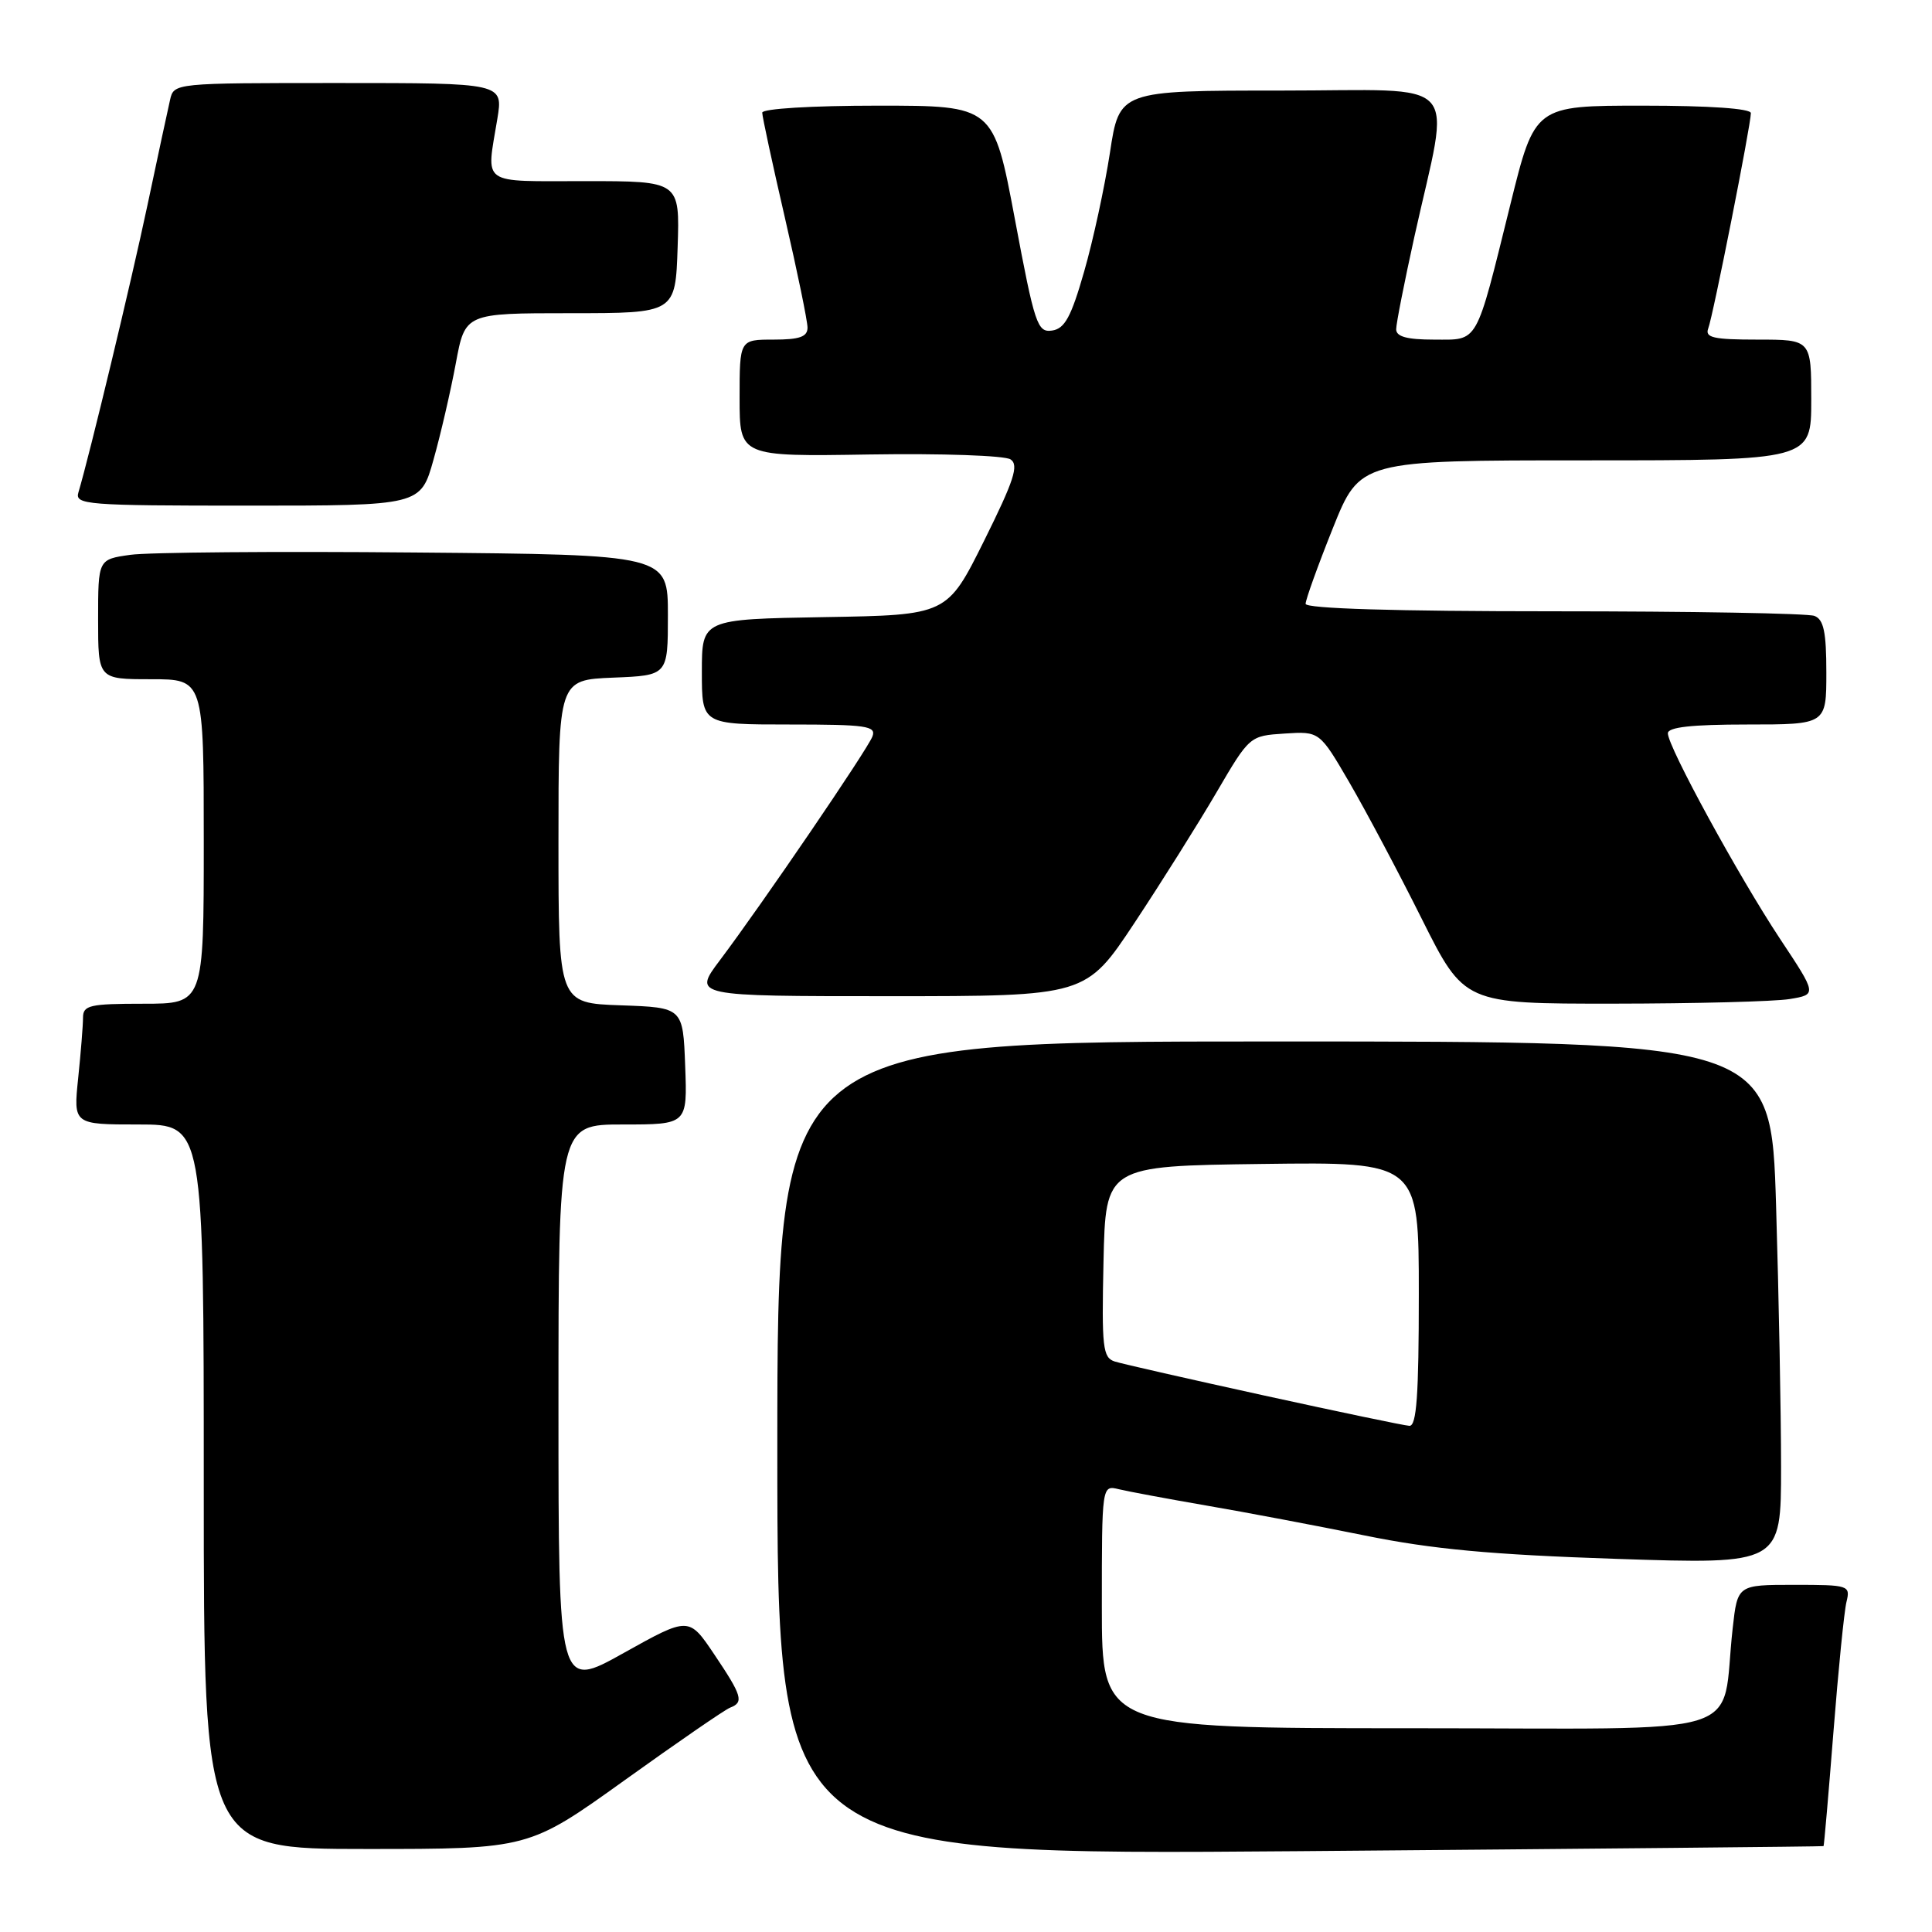 <?xml version="1.0" encoding="UTF-8" standalone="no"?>
<!DOCTYPE svg PUBLIC "-//W3C//DTD SVG 1.1//EN" "http://www.w3.org/Graphics/SVG/1.1/DTD/svg11.dtd" >
<svg xmlns="http://www.w3.org/2000/svg" xmlns:xlink="http://www.w3.org/1999/xlink" version="1.1" viewBox="0 0 256 256">
 <g >
 <path fill="currentColor"
d=" M 241.63 244.62 C 241.70 244.55 242.29 237.75 242.94 229.50 C 243.59 221.25 244.36 213.49 244.67 212.25 C 245.20 210.07 244.99 210.00 237.72 210.00 C 230.23 210.00 230.23 210.00 229.59 215.75 C 227.92 230.58 233.03 229.00 186.91 229.00 C 146.00 229.00 146.00 229.00 146.00 212.89 C 146.00 196.78 146.00 196.78 148.25 197.33 C 149.49 197.63 154.70 198.60 159.84 199.49 C 164.98 200.37 174.43 202.16 180.84 203.46 C 189.79 205.28 197.55 206.00 214.25 206.56 C 236.00 207.28 236.00 207.28 236.00 194.39 C 236.00 187.30 235.70 171.71 235.34 159.75 C 234.68 138.00 234.68 138.00 168.84 138.00 C 103.00 138.00 103.00 138.00 103.00 191.92 C 103.00 245.84 103.00 245.84 172.25 245.29 C 210.34 244.98 241.56 244.68 241.63 244.62 Z  M 82.78 235.88 C 89.78 230.86 96.06 226.53 96.75 226.27 C 98.59 225.56 98.34 224.71 94.64 219.21 C 91.28 214.21 91.28 214.21 82.64 219.03 C 74.00 223.86 74.00 223.86 74.00 186.43 C 74.00 149.00 74.00 149.00 82.54 149.00 C 91.08 149.00 91.08 149.00 90.79 141.25 C 90.50 133.50 90.50 133.50 82.25 133.21 C 74.00 132.92 74.00 132.92 74.00 111.50 C 74.00 90.09 74.00 90.09 81.25 89.79 C 88.50 89.50 88.50 89.50 88.50 81.50 C 88.50 73.50 88.50 73.50 55.00 73.21 C 36.57 73.04 19.59 73.18 17.25 73.52 C 13.00 74.12 13.00 74.12 13.00 82.06 C 13.00 90.00 13.00 90.00 20.00 90.00 C 27.00 90.00 27.00 90.00 27.00 111.50 C 27.00 133.00 27.00 133.00 19.00 133.00 C 11.88 133.00 11.00 133.20 11.00 134.85 C 11.00 135.87 10.71 139.47 10.36 142.85 C 9.72 149.00 9.72 149.00 18.36 149.00 C 27.00 149.00 27.00 149.00 27.00 197.00 C 27.00 245.00 27.00 245.00 48.53 245.00 C 70.06 245.00 70.06 245.00 82.78 235.88 Z  M 237.13 132.38 C 240.76 131.78 240.76 131.78 235.87 124.41 C 230.36 116.08 221.00 98.94 221.00 97.17 C 221.00 96.35 224.17 96.00 231.50 96.00 C 242.00 96.00 242.00 96.00 242.00 89.11 C 242.00 83.74 241.65 82.08 240.42 81.61 C 239.55 81.27 224.02 81.00 205.92 81.00 C 184.79 81.00 173.00 80.64 173.00 80.01 C 173.00 79.46 174.62 74.96 176.60 70.01 C 180.21 61.00 180.21 61.00 210.10 61.00 C 240.00 61.00 240.00 61.00 240.00 53.00 C 240.00 45.00 240.00 45.00 232.89 45.00 C 227.04 45.00 225.89 44.74 226.35 43.52 C 226.99 41.87 232.00 16.54 232.00 14.99 C 232.00 14.38 226.50 14.00 217.68 14.00 C 203.37 14.00 203.37 14.00 200.14 27.06 C 195.47 45.91 195.98 45.00 190.02 45.00 C 186.44 45.00 185.00 44.61 185.00 43.63 C 185.00 42.88 186.09 37.37 187.41 31.38 C 192.20 9.77 194.23 12.00 169.75 12.00 C 148.32 12.00 148.32 12.00 147.07 20.25 C 146.37 24.79 144.84 31.88 143.65 36.00 C 141.93 42.01 141.08 43.56 139.40 43.80 C 137.46 44.08 137.10 43.02 134.48 29.05 C 131.65 14.00 131.65 14.00 116.32 14.00 C 107.57 14.00 101.00 14.40 101.00 14.93 C 101.00 15.44 102.35 21.70 104.00 28.84 C 105.65 35.98 107.00 42.54 107.00 43.41 C 107.00 44.63 105.95 45.00 102.50 45.00 C 98.00 45.00 98.00 45.00 98.00 52.75 C 98.00 60.50 98.00 60.50 115.25 60.22 C 124.74 60.07 133.13 60.36 133.90 60.87 C 135.03 61.62 134.38 63.64 130.40 71.65 C 125.50 81.50 125.50 81.50 109.25 81.77 C 93.00 82.05 93.00 82.05 93.00 89.02 C 93.00 96.00 93.00 96.00 104.61 96.00 C 114.80 96.00 116.14 96.19 115.60 97.59 C 114.93 99.35 100.98 119.81 95.38 127.25 C 91.81 132.00 91.81 132.00 117.85 132.00 C 143.89 132.00 143.89 132.00 150.35 122.25 C 153.90 116.89 158.78 109.12 161.19 105.00 C 165.57 97.51 165.59 97.50 170.21 97.20 C 174.85 96.90 174.85 96.90 178.81 103.70 C 180.98 107.44 185.30 115.56 188.39 121.75 C 194.02 133.00 194.02 133.00 213.76 132.99 C 224.62 132.98 235.13 132.71 237.13 132.38 Z  M 57.45 60.88 C 58.40 57.52 59.72 51.78 60.40 48.13 C 61.63 41.50 61.63 41.50 75.57 41.50 C 89.50 41.50 89.50 41.50 89.79 32.75 C 90.08 24.00 90.08 24.00 77.54 24.00 C 63.47 24.00 64.43 24.68 65.90 15.75 C 66.68 11.00 66.68 11.00 44.86 11.00 C 23.05 11.00 23.04 11.00 22.53 13.25 C 22.24 14.49 20.90 20.76 19.54 27.18 C 17.38 37.38 11.89 60.21 10.39 65.25 C 9.90 66.88 11.43 67.00 32.80 67.00 C 55.74 67.00 55.74 67.00 57.45 60.88 Z  M 167.50 184.91 C 157.60 182.74 148.70 180.72 147.72 180.41 C 146.12 179.90 145.97 178.59 146.22 167.17 C 146.50 154.50 146.50 154.50 167.25 154.23 C 188.00 153.96 188.00 153.96 188.00 171.48 C 188.00 184.87 187.71 188.98 186.75 188.93 C 186.06 188.89 177.40 187.08 167.50 184.91 Z "/>
</g>
</svg>